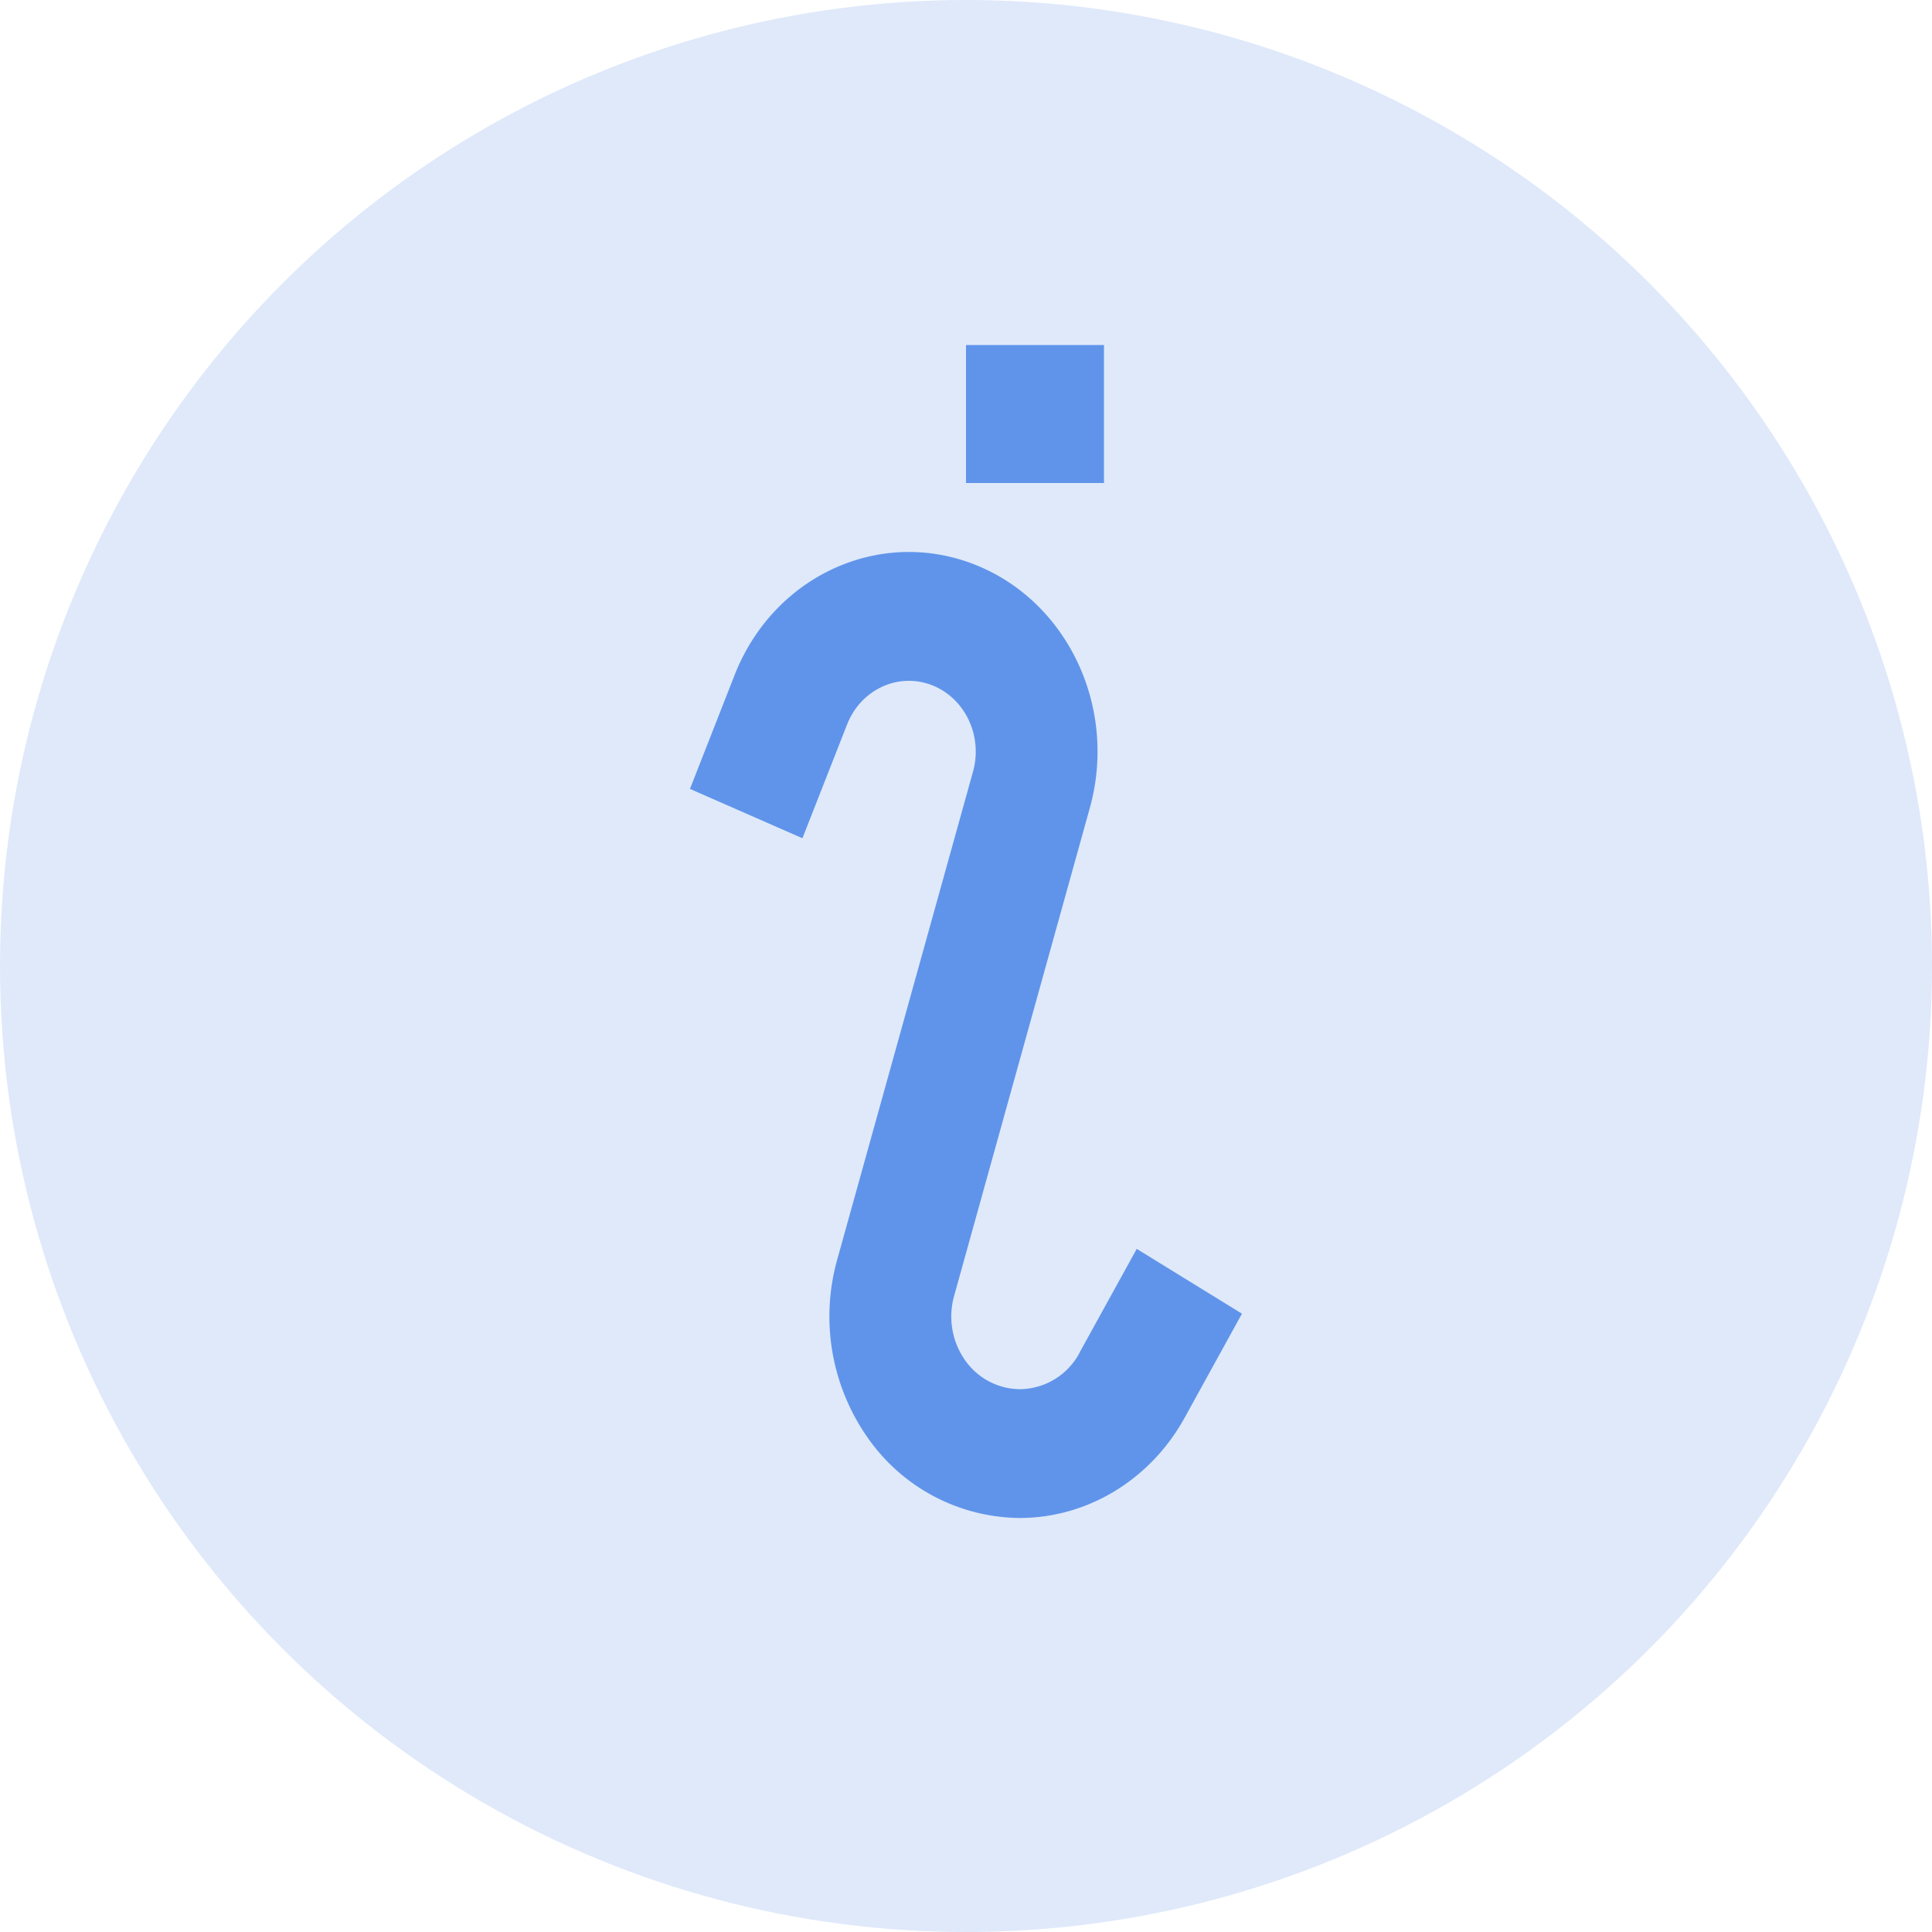 <svg width="24" height="24" viewBox="0 0 24 24" xmlns="http://www.w3.org/2000/svg">
    <g fill="#6094EA" fill-rule="evenodd">
        <circle fill-opacity=".2" cx="12" cy="12" r="12"/>
        <g fill-rule="nonzero">
            <path d="M12 4.286h1.714V6H12zM13.408 16.81a.849.849 0 0 1-.737.447.839.839 0 0 1-.684-.362.945.945 0 0 1-.135-.795l1.686-6.063c.352-1.264-.292-2.599-1.467-3.038-1.175-.439-2.469.171-2.946 1.388L8.571 9.8l1.397.613.554-1.411c.169-.433.628-.65 1.045-.494.417.156.645.63.52 1.078L10.4 15.648a2.62 2.62 0 0 0 .375 2.206 2.325 2.325 0 0 0 1.895 1.003c.841-.002 1.619-.474 2.044-1.242l.714-1.296-1.307-.805-.714 1.295z"/>
        </g>
    </g>
</svg>
